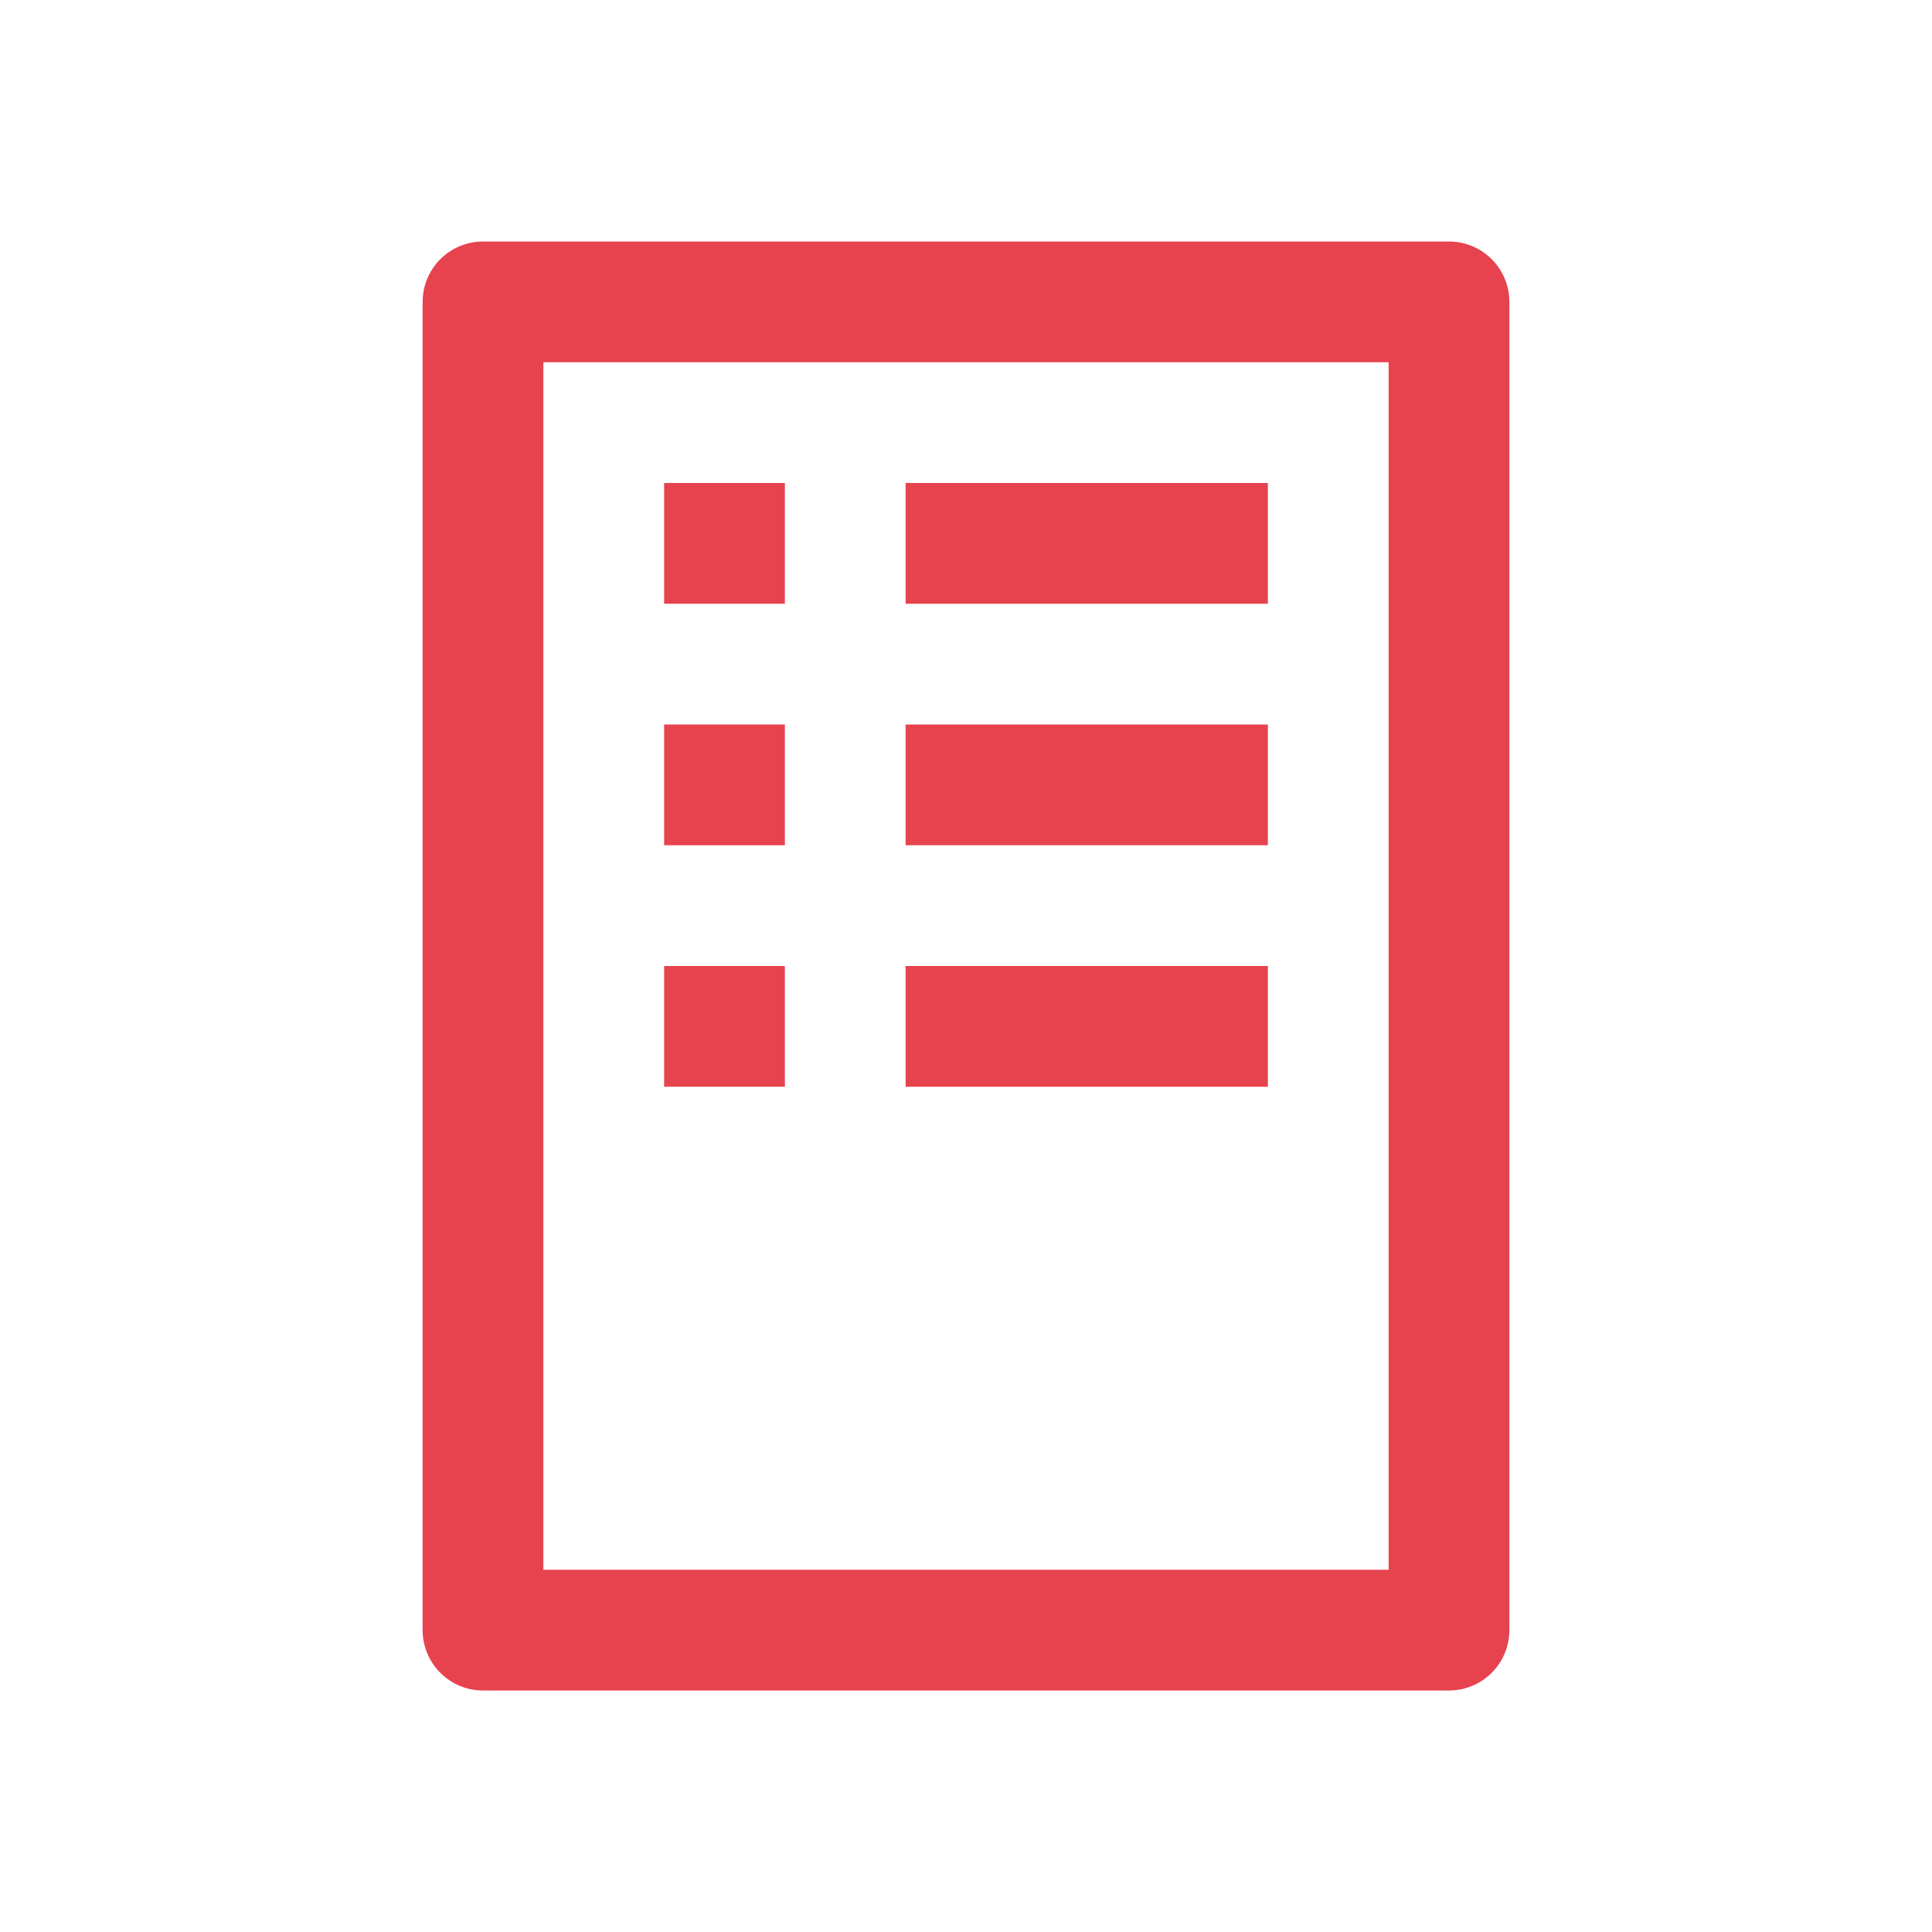 <?xml version="1.0" encoding="utf-8"?>
<!-- Generator: Adobe Illustrator 22.0.1, SVG Export Plug-In . SVG Version: 6.00 Build 0)  -->
<svg version="1.1" xmlns="http://www.w3.org/2000/svg" xmlns:xlink="http://www.w3.org/1999/xlink" x="0px" y="0px"
	 viewBox="0 0 32 32" style="enable-background:new 0 0 32 32;" xml:space="preserve">
<style type="text/css">
	.st0{display:none;}
	.st1{display:inline;fill:#E6434F;}
	.st2{display:inline;}
	.st3{fill:none;stroke:#E6434F;stroke-width:2;stroke-linecap:round;stroke-linejoin:round;stroke-miterlimit:10;}
	.st4{display:inline;fill:none;stroke:#E6434F;stroke-width:2;stroke-linecap:round;stroke-linejoin:round;stroke-miterlimit:10;}
	.st5{display:inline;fill:none;stroke:#E6434F;stroke-width:2;stroke-linejoin:round;stroke-miterlimit:10;}
	.st6{fill:none;stroke:#E6434F;stroke-width:2;stroke-linecap:square;stroke-linejoin:round;stroke-miterlimit:10;}
	.st7{fill:#E6434F;}
	.st8{display:inline;fill:none;stroke:#E6434F;stroke-width:2;stroke-miterlimit:10;}
	.st9{display:inline;fill:none;stroke:#E6434F;stroke-width:2;stroke-linecap:square;stroke-linejoin:round;stroke-miterlimit:10;}
	.st10{fill:none;stroke:#E6434F;stroke-width:2;stroke-miterlimit:10;}
	.st11{display:inline;fill:none;stroke:#E6434F;stroke-width:2;stroke-linecap:square;stroke-miterlimit:10;}
	.st12{display:inline;fill:#FFFFFF;stroke:#E6434F;stroke-width:2;stroke-miterlimit:10;}
</style>
<g id="Guides">
</g>
<g id="Layer_52" class="st0">
	<path class="st1" d="M32,0v32H0V0H32 M34-2h-2H0h-2v2v32v2h2h32h2v-2V0V-2L34-2z"/>
</g>
<g id="Marketing__x2F__Advertising__x2F__Pitching_copy" class="st0">
	<g class="st2">
		<ellipse transform="matrix(0.72 -0.694 0.694 0.72 -6.505 15.111)" class="st3" cx="15.5" cy="15.6" rx="2.3" ry="8.9"/>
		<line class="st3" x1="9.1" y1="9.5" x2="3" y2="28"/>
		<line class="st3" x1="21.4" y1="22.2" x2="3" y2="28"/>
	</g>
	<path class="st4" d="M20,11"/>
	<line class="st5" x1="22.1" y1="10.9" x2="27" y2="6"/>
	<line class="st5" x1="16" y1="7" x2="16" y2="1"/>
	<line class="st5" x1="25" y1="18" x2="31" y2="20"/>
</g>
<g id="Content__x2F__CV">
	<rect x="8" y="5" class="st3" width="16" height="22"/>
	<line class="st6" x1="16" y1="9" x2="20" y2="9"/>
	<line class="st6" x1="16" y1="13" x2="20" y2="13"/>
	<line class="st6" x1="16" y1="17" x2="20" y2="17"/>
	<rect x="11" y="8" class="st7" width="2" height="2"/>
	<rect x="11" y="12" class="st7" width="2" height="2"/>
	<rect x="11" y="16" class="st7" width="2" height="2"/>
</g>
<g id="Sharing__x2F__Distribute" class="st0">
	<polyline class="st8" points="20,5 27,5 27,12 	"/>
	<polyline class="st9" points="27,17 27,27 5,27 5,5 15,5 	"/>
	<line class="st9" x1="16" y1="16" x2="26.6" y2="5.4"/>
</g>
<g id="Download" class="st0">
	<polyline class="st5" points="21,5 27,5 27,27 5,27 5,5 11,5 	"/>
	<polyline class="st8" points="21.6,14.6 16,20.3 10.4,14.6 	"/>
	<line class="st8" x1="16" y1="2" x2="16" y2="19.6"/>
</g>
<g id="Application__x2F__Settings" class="st0">
	<path class="st4" d="M15.8,27.4c-0.4,0-0.7,0-1.1-0.1L12.3,30c-1.3-0.3-2.6-0.9-3.8-1.6l0.2-3.6c-0.6-0.5-1.1-1-1.6-1.6l-3.6,0.2
		c-0.7-1.2-1.2-2.5-1.6-3.8l2.7-2.4c0-0.4-0.1-0.7-0.1-1.1c0-0.4,0-0.7,0.1-1.1L2,12.4c0.3-1.4,0.9-2.7,1.6-3.8l3.6,0.2
		c0.5-0.6,1-1.1,1.6-1.6L8.5,3.6c1.2-0.7,2.4-1.2,3.8-1.6l2.4,2.7c0.4,0,0.7-0.1,1.1-0.1h0.5c0.4,0,0.7,0,1.1,0.1L19.7,2
		c1.3,0.3,2.6,0.9,3.8,1.6l-0.2,3.6c0.6,0.5,1.1,1,1.6,1.6l3.6-0.2c0.7,1.2,1.2,2.5,1.6,3.8l-2.7,2.4c0,0.4,0.1,0.7,0.1,1.1
		c0,0.4,0,0.7-0.1,1.1l2.7,2.4c-0.3,1.4-0.9,2.7-1.6,3.8l-3.6-0.2c-0.5,0.6-1,1.1-1.6,1.6l0.2,3.6c-1.2,0.7-2.4,1.2-3.8,1.6
		l-2.4-2.7c-0.4,0-0.7,0.1-1.1,0.1H15.8z"/>
	<ellipse class="st4" cx="16" cy="16" rx="4.9" ry="5"/>
</g>
<g id="Job_Postings" class="st0">
	<g class="st2">
		<path class="st3" d="M6.2,12.1l13.7,13.7c2.9-2.9,2.7-8-1.5-12.2S9.1,9.1,6.2,12.1z"/>
		<polyline class="st3" points="10.8,18.2 3,29 13.8,21.2 		"/>
		<polyline class="st3" points="15.3,10.6 21.4,6 26,10.6 21.4,16.7 		"/>
		<path class="st3" d="M29.5,9.5l-7-7c-0.6-0.6-1.5-0.6-2.1,0l-0.2,0.2c-0.6,0.6-0.6,1.5,0,2.1l7,7c0.6,0.6,1.5,0.6,2.1,0l0.2-0.2
			C30.1,11,30.1,10.1,29.5,9.5z"/>
	</g>
</g>
<g id="Build" class="st0">
	<g class="st2">
		<path class="st3" d="M18.4,10.5c0,1.3-1.1,2.4-2.4,2.4V16h-3.1c0-1.3-1.1-2.4-2.4-2.4S8.1,14.7,8.1,16H5V5h11v3.1
			C17.3,8.1,18.4,9.2,18.4,10.5z"/>
		<path class="st3" d="M13.6,21.5c0,1.3,1.1,2.4,2.4,2.4V27H5V16h3.1c0-1.3,1.1-2.4,2.4-2.4s2.4,1.1,2.4,2.4H16v3.1
			C14.7,19.1,13.6,20.2,13.6,21.5z"/>
		<path class="st3" d="M27,16v11H16v-3.1c-1.3,0-2.4-1.1-2.4-2.4c0-1.3,1.1-2.4,2.4-2.4V16h3.1c0,1.3,1.1,2.4,2.4,2.4
			s2.4-1.1,2.4-2.4H27z"/>
	</g>
</g>
<g id="Page__x2F__File" class="st0">
	<polygon class="st4" points="24,11 24,27 8,27 8,5 17,5 	"/>
	<path class="st4" d="M24,12.9"/>
	<polyline class="st8" points="17,5 17,11 24,11 	"/>
</g>
<g id="Sun__x2F__Power" class="st0">
	<circle class="st4" cx="16" cy="16" r="7"/>
	<line class="st5" x1="9" y1="9" x2="5" y2="5"/>
	<line class="st5" x1="6" y1="16" x2="1" y2="16"/>
	<line class="st5" x1="9" y1="23" x2="5" y2="27"/>
	<line class="st5" x1="16" y1="26" x2="16" y2="31"/>
	<line class="st5" x1="23" y1="23" x2="27" y2="27"/>
	<line class="st5" x1="26" y1="16" x2="31" y2="16"/>
	<line class="st5" x1="23" y1="9" x2="27" y2="5"/>
	<line class="st5" x1="16" y1="6" x2="16" y2="1"/>
</g>
<g id="Idea__x2F__Create__x2F__Solution" class="st0">
	<path class="st4" d="M18,24c0-4,1-3.6,2.2-4.9c0,0,0,0,0,0l0.3-0.3c0,0,0,0,0,0l0,0c0.9-1,1.5-2.4,1.5-3.9c0-3.3-2.7-5.9-6-5.9
		s-6,2.6-6,5.9c0,1.5,0.5,2.8,1.5,3.9l0,0c0,0,0,0,0,0l0.3,0.3c0,0,0,0,0,0C13,20.4,14,20,14,24H18z"/>
	<line class="st5" x1="16" y1="6" x2="16" y2="2"/>
	<line class="st5" x1="9" y1="9" x2="6" y2="6"/>
	<line class="st5" x1="6" y1="16" x2="2" y2="16"/>
	<line class="st5" x1="9" y1="23" x2="6" y2="26"/>
	<line class="st5" x1="23" y1="9" x2="26" y2="6"/>
	<line class="st5" x1="26" y1="16" x2="30" y2="16"/>
	<line class="st5" x1="23" y1="23" x2="26" y2="26"/>
	<line class="st5" x1="14" y1="27" x2="18" y2="27"/>
	<line class="st5" x1="14" y1="30" x2="18" y2="30"/>
</g>
<g id="Upgrade__x2F__Upload" class="st0">
	<g class="st2">
		<polyline class="st10" points="17,11 22,16 17,21 		"/>
		<line class="st10" x1="9" y1="16" x2="21.1" y2="16"/>
	</g>
	<circle class="st4" cx="16" cy="16" r="12"/>
</g>
<g id="Super_Happy" class="st0">
	<circle class="st8" cx="16" cy="16" r="13"/>
	<path class="st8" d="M8,16c0,4.4,3.6,8,8,8s8-3.6,8-8"/>
	<rect x="23" y="12" class="st1" width="2" height="2"/>
	<rect x="7" y="12" class="st1" width="2" height="2"/>
	<circle class="st8" cx="16" cy="16" r="13"/>
	<path class="st8" d="M8,16c0,4.4,3.6,8,8,8s8-3.6,8-8"/>
	<rect x="23" y="12" class="st1" width="2" height="2"/>
	<rect x="7" y="12" class="st1" width="2" height="2"/>
	<line class="st8" x1="24" y1="17" x2="8" y2="17"/>
</g>
<g id="Happy__x2F__Easy" class="st0">
	<circle class="st8" cx="16" cy="16" r="13"/>
	<path class="st8" d="M8,16c0,4.4,3.6,8,8,8s8-3.6,8-8"/>
	<rect x="23" y="12" class="st1" width="2" height="2"/>
	<rect x="7" y="12" class="st1" width="2" height="2"/>
</g>
<g id="Neutral_Face_copy" class="st0">
	<circle class="st8" cx="16" cy="16" r="13"/>
	<rect x="23" y="12" class="st1" width="2" height="2"/>
	<rect x="7" y="12" class="st1" width="2" height="2"/>
	<line class="st8" x1="25" y1="17" x2="7" y2="17"/>
</g>
<g id="Sad_Face" class="st0">
	<circle class="st8" cx="16" cy="16" r="13"/>
	<path class="st8" d="M24,22c0-4.4-3.6-8-8-8s-8,3.6-8,8"/>
	<rect x="23" y="12" class="st1" width="2" height="2"/>
	<rect x="7" y="12" class="st1" width="2" height="2"/>
</g>
<g id="Thumbs_Up" class="st0">
	<rect x="4" y="10.4" class="st4" width="5.5" height="13.8"/>
	<path class="st4" d="M28,11.2v12c0,1-0.8,1.8-1.8,1.8H14.9c-0.5,0-0.9-0.2-1.3-0.4l-4-2.3V11.2c0,0,6.4,0.9,6.5-7.3
		C16,3,16.7,2.1,17.6,2c1.1-0.1,2.1,0.7,2.1,1.8v5.5h6.5C27.2,9.4,28,10.2,28,11.2z"/>
</g>
<g id="Thumbs_Down" class="st0">
	<rect x="4" y="7.8" class="st4" width="5.5" height="13.8"/>
	<path class="st4" d="M28,20.9v-12c0-1-0.8-1.8-1.8-1.8H14.9c-0.5,0-0.9,0.2-1.3,0.4l-4,2.3v11.1c0,0,6.4-0.9,6.5,7.3
		c0,0.9,0.7,1.8,1.6,1.9c1.1,0.1,2.1-0.7,2.1-1.8v-5.5h6.5C27.2,22.7,28,21.9,28,20.9z"/>
</g>
<g id="Paper_Plane" class="st0">
	<polygon class="st4" points="29,5 4,12 21,29 	"/>
	<polyline class="st4" points="29,5 12,20 12,29 16,24 	"/>
</g>
<g id="Cursor" class="st0">
	<polygon class="st4" points="21.1,25.6 16.1,20.7 10.6,26.1 6.4,21.9 11.8,16.4 6.9,11.4 27,5.5 	"/>
</g>
<g id="Revenue__x2F__Finance__x5B_euro_x5D_" class="st0">
	<g class="st2">
		<path class="st7" d="M10.6,13.4h1c0.7-2.9,2.7-4.4,5.2-4.4c2,0,3.4,0.8,4.2,2.3l-2.1,1.3c-0.4-0.8-1.2-1.3-2.1-1.3
			c-1.3,0-2.3,0.6-2.7,2.1h4.1l-1,2.1h-3.4v1h4.4l-1,2.1H14c0.4,1.5,1.4,2.1,2.7,2.1c0.9,0,1.7-0.4,2.1-1.3l2.1,1.3
			c-0.8,1.4-2.2,2.3-4.2,2.3c-2.5,0-4.6-1.5-5.2-4.4h-2l1-2.1h0.8v-1H9.6L10.6,13.4z"/>
	</g>
	<circle class="st4" cx="16" cy="16" r="13"/>
</g>
<g id="Revenue__x2F__Finance__x5B_dollar_x5D_" class="st0">
	<circle class="st4" cx="16" cy="16" r="13"/>
	<g class="st2">
		<path class="st7" d="M17.8,13c-0.5-1-1-1.4-1.8-1.4c-0.7,0-1.2,0.5-1.2,1.2c0,2.3,5.5,2,5.5,5.8c0,2.1-1.2,3.5-3,3.9v1.6H15v-1.7
			c-1.8-0.4-3-1.9-3.3-3.5l1.9-1.2c0.4,1.4,1.2,2.6,2.6,2.6c1,0,1.7-0.5,1.7-1.7c0-2.1-5.4-1.7-5.4-5.8c0-1.6,1-3,2.5-3.4V7.8h2.3
			v1.7c1.1,0.3,2,1.1,2.5,2.2L17.8,13z"/>
	</g>
</g>
<g id="Revenue__x2F__Finance__x5B_sterling_x5D_" class="st0">
	<g class="st2">
		<path class="st7" d="M11.7,14.7h0.9c-0.2-0.4-0.3-0.9-0.3-1.4c0-2.2,1.6-3.9,4.1-3.9c2,0,3.4,1,4,2.6l-2,0.9
			c-0.4-0.9-1.1-1.3-2-1.3c-0.9,0-1.7,0.5-1.7,1.8c0,0.6,0.1,1,0.2,1.3h3.3v2.1h-2.7c0,0.2,0.1,0.4,0.1,0.7c0,1.5-0.7,2.3-1.6,3
			c0.5-0.3,1.2-0.6,1.9-0.6c0.9,0,1.2,0.6,2.1,0.6c0.5,0,0.9-0.2,1.4-1l1.7,1c-0.9,1.5-1.8,2.2-3.2,2.2c-1.4,0-1.7-0.7-2.9-0.7
			c-0.8,0-1.5,0.3-2.2,0.7l-1.3-1.4c1.1-0.9,2.1-1.9,2.1-3.3c0-0.4-0.1-0.8-0.2-1.1h-1.6V14.7z"/>
	</g>
	<circle class="st4" cx="16" cy="16" r="13"/>
</g>
<g id="Community__x2F__Talent" class="st0">
	<circle class="st4" cx="16" cy="8" r="3.5"/>
	<circle class="st4" cx="7.9" cy="14.9" r="3.5"/>
	<circle class="st4" cx="24.1" cy="14.9" r="3.5"/>
	<path class="st4" d="M16,26.5c0-4.5,3.4-8.1,7.5-8.1s7.5,3.6,7.5,8.1"/>
	<line class="st4" x1="8" y1="18.4" x2="8" y2="18.4"/>
	<path class="st4" d="M10.9,13.2c1.4-1.1,3.1-1.8,5.1-1.8s3.7,0.7,5.1,1.8"/>
	<line class="st4" x1="24" y1="18.4" x2="24" y2="18.4"/>
	<line class="st4" x1="31.1" y1="26.5" x2="16" y2="26.5"/>
	<path class="st4" d="M0.9,26.5c0-4.5,3.4-8.1,7.5-8.1S16,22,16,26.5"/>
	<line class="st4" x1="16" y1="26.5" x2="0.9" y2="26.5"/>
</g>
<g id="Tickets__x2F__Events" class="st0">
	<path class="st4" d="M16,3h-4v21h4c0-1.1,0.9-2,2-2s2,0.9,2,2h4V3h-4c0,1.1-0.9,2-2,2S16,4.1,16,3z"/>
	<path class="st4" d="M20,24v5h-4c0-1.1-0.9-2-2-2s-2,0.9-2,2H8V8h4"/>
	<line class="st5" x1="15" y1="9" x2="21" y2="9"/>
	<line class="st5" x1="15" y1="13" x2="21" y2="13"/>
	<line class="st5" x1="15" y1="17" x2="21" y2="17"/>
</g>
<g id="Grow" class="st0">
	<rect x="5" y="19.3" class="st4" width="7" height="7.7"/>
	<rect x="12" y="13" class="st4" width="7" height="14"/>
	<rect x="19" y="5" class="st4" width="7" height="22"/>
</g>
<g id="Connect__x2F__Statistic" class="st0">
	<line class="st8" x1="10.2" y1="15.8" x2="5" y2="27"/>
	<line class="st8" x1="19.3" y1="19" x2="12.7" y2="15"/>
	<line class="st8" x1="26.3" y1="6.8" x2="21.7" y2="18.1"/>
	<circle class="st8" cx="27" cy="5" r="2"/>
	<circle class="st8" cx="4" cy="28" r="2"/>
	<circle class="st8" cx="11" cy="14" r="2"/>
	<circle class="st8" cx="21" cy="20" r="2"/>
</g>
<g id="Mobile__x2F__Platform_copy_2" class="st0">
	<g class="st2">
		<path class="st3" d="M9,5c0-1.1,0.9-2,2-2h10c1.1,0,2,0.9,2,2v22c0,1.1-0.9,2-2,2H11c-1.1,0-2-0.9-2-2V5z"/>
	</g>
	<circle class="st1" cx="16" cy="26" r="1"/>
	<line class="st5" x1="9" y1="23" x2="23" y2="23"/>
	<line class="st5" x1="9" y1="7" x2="23" y2="7"/>
</g>
<g id="Desktop__x2F__Platform_copy" class="st0">
	<rect x="3" y="3" class="st4" width="26" height="21"/>
	<rect x="3" y="3" class="st4" width="26" height="17"/>
	<path class="st5" d="M11,29h10l-0.2-0.1c0,0,0,0,0,0c-1.3-1.3-2.5-0.9-2.5-4.9h-4.7c0,4-1.2,3.6-2.5,4.9c0,0,0,0,0,0L11,29z"/>
</g>
<g id="Match__x2F__Matching" class="st0">
	<path class="st11" d="M7.3,23.4c-1.7-2-2.7-4.6-2.7-7.4c0-5.4,3.8-10,8.9-11.2"/>
	<path class="st11" d="M24.7,8.6c1.7,2,2.7,4.6,2.7,7.4c0,5.4-3.8,10-8.9,11.2"/>
	<circle class="st1" cx="18.5" cy="4.5" r="1.3"/>
	<circle class="st1" cx="13.5" cy="27.5" r="1.3"/>
	<polyline class="st8" points="30,9 23.6,7.1 23,14 	"/>
	<polyline class="st8" points="9,18 8.4,24.9 2,23.6 	"/>
</g>
<g id="Power__x2F__A_x3B_ways_On" class="st0">
	<path class="st5" d="M20.8,6.7c3.5,1.8,6,5.4,6,9.6C26.7,22.2,21.9,27,16,27S5.3,22.2,5.3,16.3c0-4.2,2.4-7.8,6-9.6"/>
	<line class="st5" x1="16" y1="12" x2="16" y2="2"/>
</g>
<g id="Partnership__x2F__Link" class="st0">
	<path class="st9" d="M14.4,17.6c-1.9-1.9-1.9-4.6,0-6.5l5.7-5.7c1.9-1.9,4.6-1.9,6.5,0s1.9,4.6,0,6.5L22.5,16"/>
	<path class="st9" d="M17.6,14.4c1.9,1.9,1.9,4.6,0,6.5l-5.7,5.7c-1.9,1.9-4.6,1.9-6.5,0s-1.9-4.6,0-6.5L9.5,16"/>
</g>
<g id="Clock__x2F__Time__x2F__Today" class="st0">
	<circle class="st4" cx="16" cy="16" r="13"/>
	<polyline class="st5" points="16,8 16,16 21,21 	"/>
</g>
<g id="Add__x2F__Plus" class="st0">
	<circle class="st4" cx="16" cy="16" r="13"/>
	<line class="st5" x1="16" y1="10" x2="16" y2="22"/>
	<line class="st5" x1="22" y1="16" x2="10" y2="16"/>
</g>
<g id="Subtract" class="st0">
	<circle class="st4" cx="16" cy="16" r="13"/>
	<line class="st5" x1="22" y1="16" x2="10" y2="16"/>
</g>
<g id="Tick__x2F__Check" class="st0">
	<circle class="st4" cx="16" cy="16" r="13"/>
	<polyline class="st8" points="10,17 14,21 22,11 	"/>
</g>
<g id="Tick__x2F__Check_2" class="st0">
	<polyline class="st4" points="27,5 27,27 5,27 5,5 27,5 	"/>
	<polyline class="st8" points="10,16 14,20 22,10 	"/>
</g>
<g id="Heart__x2F__Love" class="st0">
	<path class="st4" d="M28,11.7v0.2c0,0.1,0,0.3,0,0.5c0,0.1,0,0.2,0,0.3C27.6,15.3,25.8,21.9,16,28C6,21.8,4.3,15.1,4.1,12.5
		c0-0.2,0-0.5,0-0.7c0-0.2,0-0.3,0-0.5C4.3,7.8,7.3,5,10.9,5c2,0,3.8,1.4,5.1,2.8C17.3,6.4,19.1,5,21.1,5C24.8,5,27.9,8,28,11.7z"/>
</g>
<g id="Search" class="st0">
	<circle class="st4" cx="17.8" cy="14.2" r="10.2"/>
	<line class="st5" x1="3" y1="29" x2="10.4" y2="21.6"/>
</g>
<g id="Mail" class="st0">
	<polyline class="st8" points="3,7 16,16 29,7 	"/>
	<rect x="3" y="7" class="st4" width="26" height="18"/>
</g>
<g id="Work" class="st0">
	<rect x="3" y="7" class="st4" width="26" height="18"/>
	<line class="st4" x1="7" y1="8" x2="7" y2="25"/>
	<line class="st4" x1="25" y1="8" x2="25" y2="25"/>
	<path class="st4" d="M12,7c0-2.2,1.8-4,4-4s4,1.8,4,4"/>
</g>
<g id="Profile" class="st0">
	<circle class="st4" cx="16" cy="8.8" r="5.8"/>
	<path class="st4" d="M3.5,27c0-6.3,5.6-11.5,12.5-11.5S28.5,20.7,28.5,27"/>
	<line class="st4" x1="28.5" y1="27" x2="3.5" y2="27"/>
</g>
<g id="Home" class="st0">
	<path class="st5" d="M28,17.3h-3.7V27h-5.5v-4.4c0-1.5-1.2-2.7-2.8-2.7s-2.8,1.2-2.8,2.7V27H7.7v-9.7H4L16,4L28,17.3z"/>
</g>
<g id="List" class="st0">
	<line class="st8" x1="6" y1="7" x2="26" y2="7"/>
	<line class="st8" x1="6" y1="25" x2="26" y2="25"/>
	<line class="st8" x1="6" y1="19" x2="26" y2="19"/>
	<line class="st8" x1="6" y1="13" x2="26" y2="13"/>
</g>
<g id="Push_Pin" class="st0">
	<path class="st4" d="M26,12c-0.5-5-4.8-9-10-9S6.5,7,6,12c0,0-1,9,10,17C27,21,26,12,26,12z M16,16c-1.7,0-3-1.3-3-3
		c0-0.4,0.1-0.7,0.2-1c0.4-1.2,1.5-2,2.8-2s2.4,0.8,2.8,2c0.1,0.3,0.2,0.6,0.2,1C19,14.7,17.7,16,16,16z"/>
</g>
<g id="Calibration__x2F__Settings" class="st0">
	<circle class="st12" cx="16" cy="20" r="2"/>
	<line class="st12" x1="16" y1="28" x2="16" y2="22"/>
	<line class="st12" x1="16" y1="19" x2="16" y2="4"/>
	<circle class="st12" cx="24" cy="11" r="2"/>
	<line class="st12" x1="24" y1="4" x2="24" y2="9"/>
	<line class="st12" x1="24" y1="12" x2="24" y2="28"/>
	<circle class="st12" cx="8" cy="11" r="2"/>
	<line class="st12" x1="8" y1="4" x2="8" y2="9"/>
	<line class="st12" x1="8" y1="12" x2="8" y2="28"/>
</g>
<g id="Star" class="st0">
	<polygon class="st4" points="21,18.5 24.4,29 16,22.5 7.6,29 11,18.5 3,12.3 13,12.3 16,3 19,12.3 29,12.3 	"/>
</g>
<g id="Edit" class="st0">
	<rect x="3.5" y="11.2" transform="matrix(0.707 -0.707 0.707 0.707 -5.377 16.518)" class="st4" width="27.6" height="7.1"/>
	<polyline class="st4" points="5,22 3,29 10,27 	"/>
	<line class="st4" x1="26" y1="10" x2="22" y2="6"/>
</g>
<g id="Broadcast__x2F__Live" class="st0">
	<path class="st8" d="M22.4,4.8C24,6.4,25,8.7,25,11.2s-1,4.7-2.6,6.4"/>
	<path class="st8" d="M9.6,17.5C8,15.9,7,13.7,7,11.2s1-4.7,2.6-6.4"/>
	<circle class="st8" cx="16" cy="11.2" r="2"/>
	<line class="st8" x1="16" y1="13.2" x2="16" y2="30"/>
	<path class="st8" d="M25.2,2c2.4,2.3,3.8,5.6,3.8,9.2s-1.5,6.8-3.8,9.2"/>
	<path class="st8" d="M6.8,20.4C4.5,18,3,14.8,3,11.2S4.5,4.3,6.8,2"/>
</g>
<g id="Chat__x2F__Support_copy" class="st0">
	<path class="st4" d="M29,16c0,7.2-5.8,13-13,13c-2.1,0-4.1-0.5-5.9-1.4L3,29l1.5-6.9C3.5,20.3,3,18.2,3,16C3,8.8,8.8,3,16,3
		S29,8.8,29,16z"/>
	<rect x="19" y="15" class="st1" width="2" height="2"/>
	<rect x="15" y="15" class="st1" width="2" height="2"/>
	<rect x="11" y="15" class="st1" width="2" height="2"/>
</g>
<g id="Secure" class="st0">
	<rect x="7" y="11" class="st4" width="18" height="17"/>
	<path class="st4" d="M10,10c0-3.3,2.7-6,6-6s6,2.7,6,6"/>
	<line class="st9" x1="16" y1="16" x2="16" y2="20"/>
</g>
</svg>
